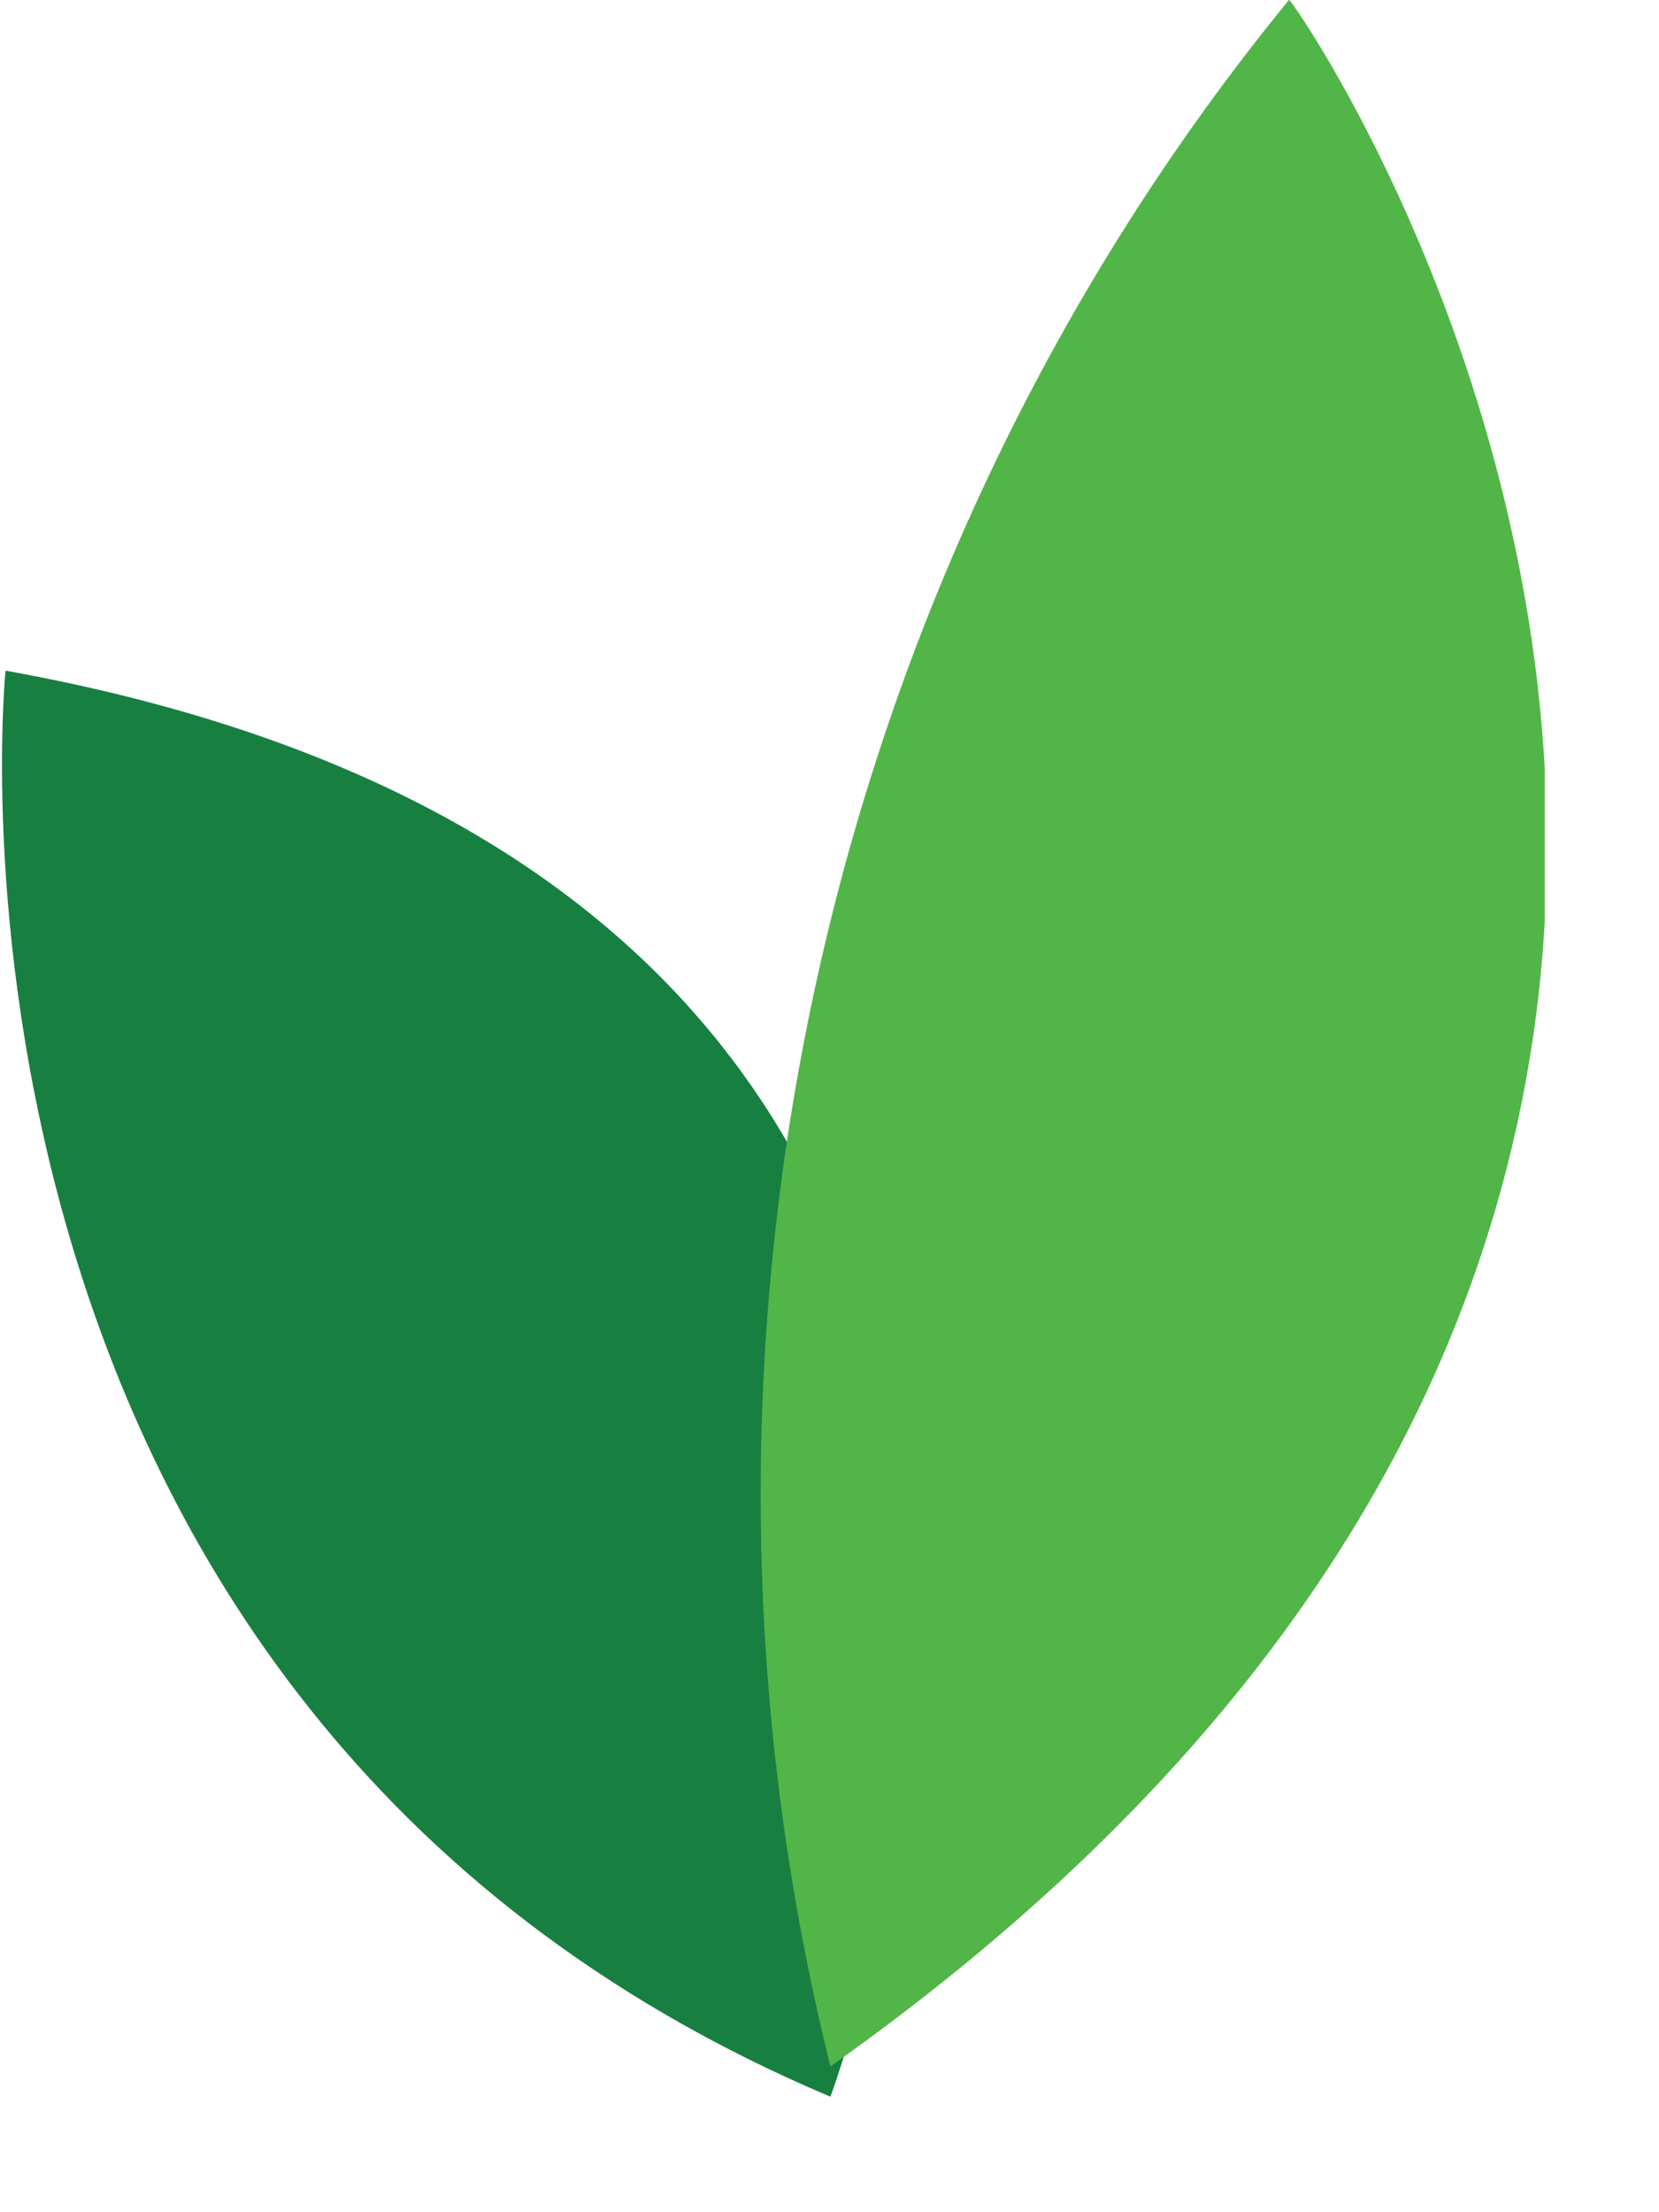 <svg xmlns="http://www.w3.org/2000/svg" fill="none" viewBox="0 0 9 12">
  <g clip-path="url(#r9imLGHCw5Ia)">
    <path d="M4.505 11.373S6.962 4.883.03 3.638c0 0-.567 5.605 4.474 7.735z" fill="#178040"/>
    <path d="M4.505 11.209C3.528 7.276 4.473 3.08 6.993-.001c.032 0 4.41 6.326-2.488 11.21z" fill="#52B548"/>
  </g>
  <defs>
    <clipPath id="r9imLGHCw5Ia">
      <path fill="#fff" d="M0 0h8.38v11.373H0z"/>
    </clipPath>
  </defs>
</svg>

